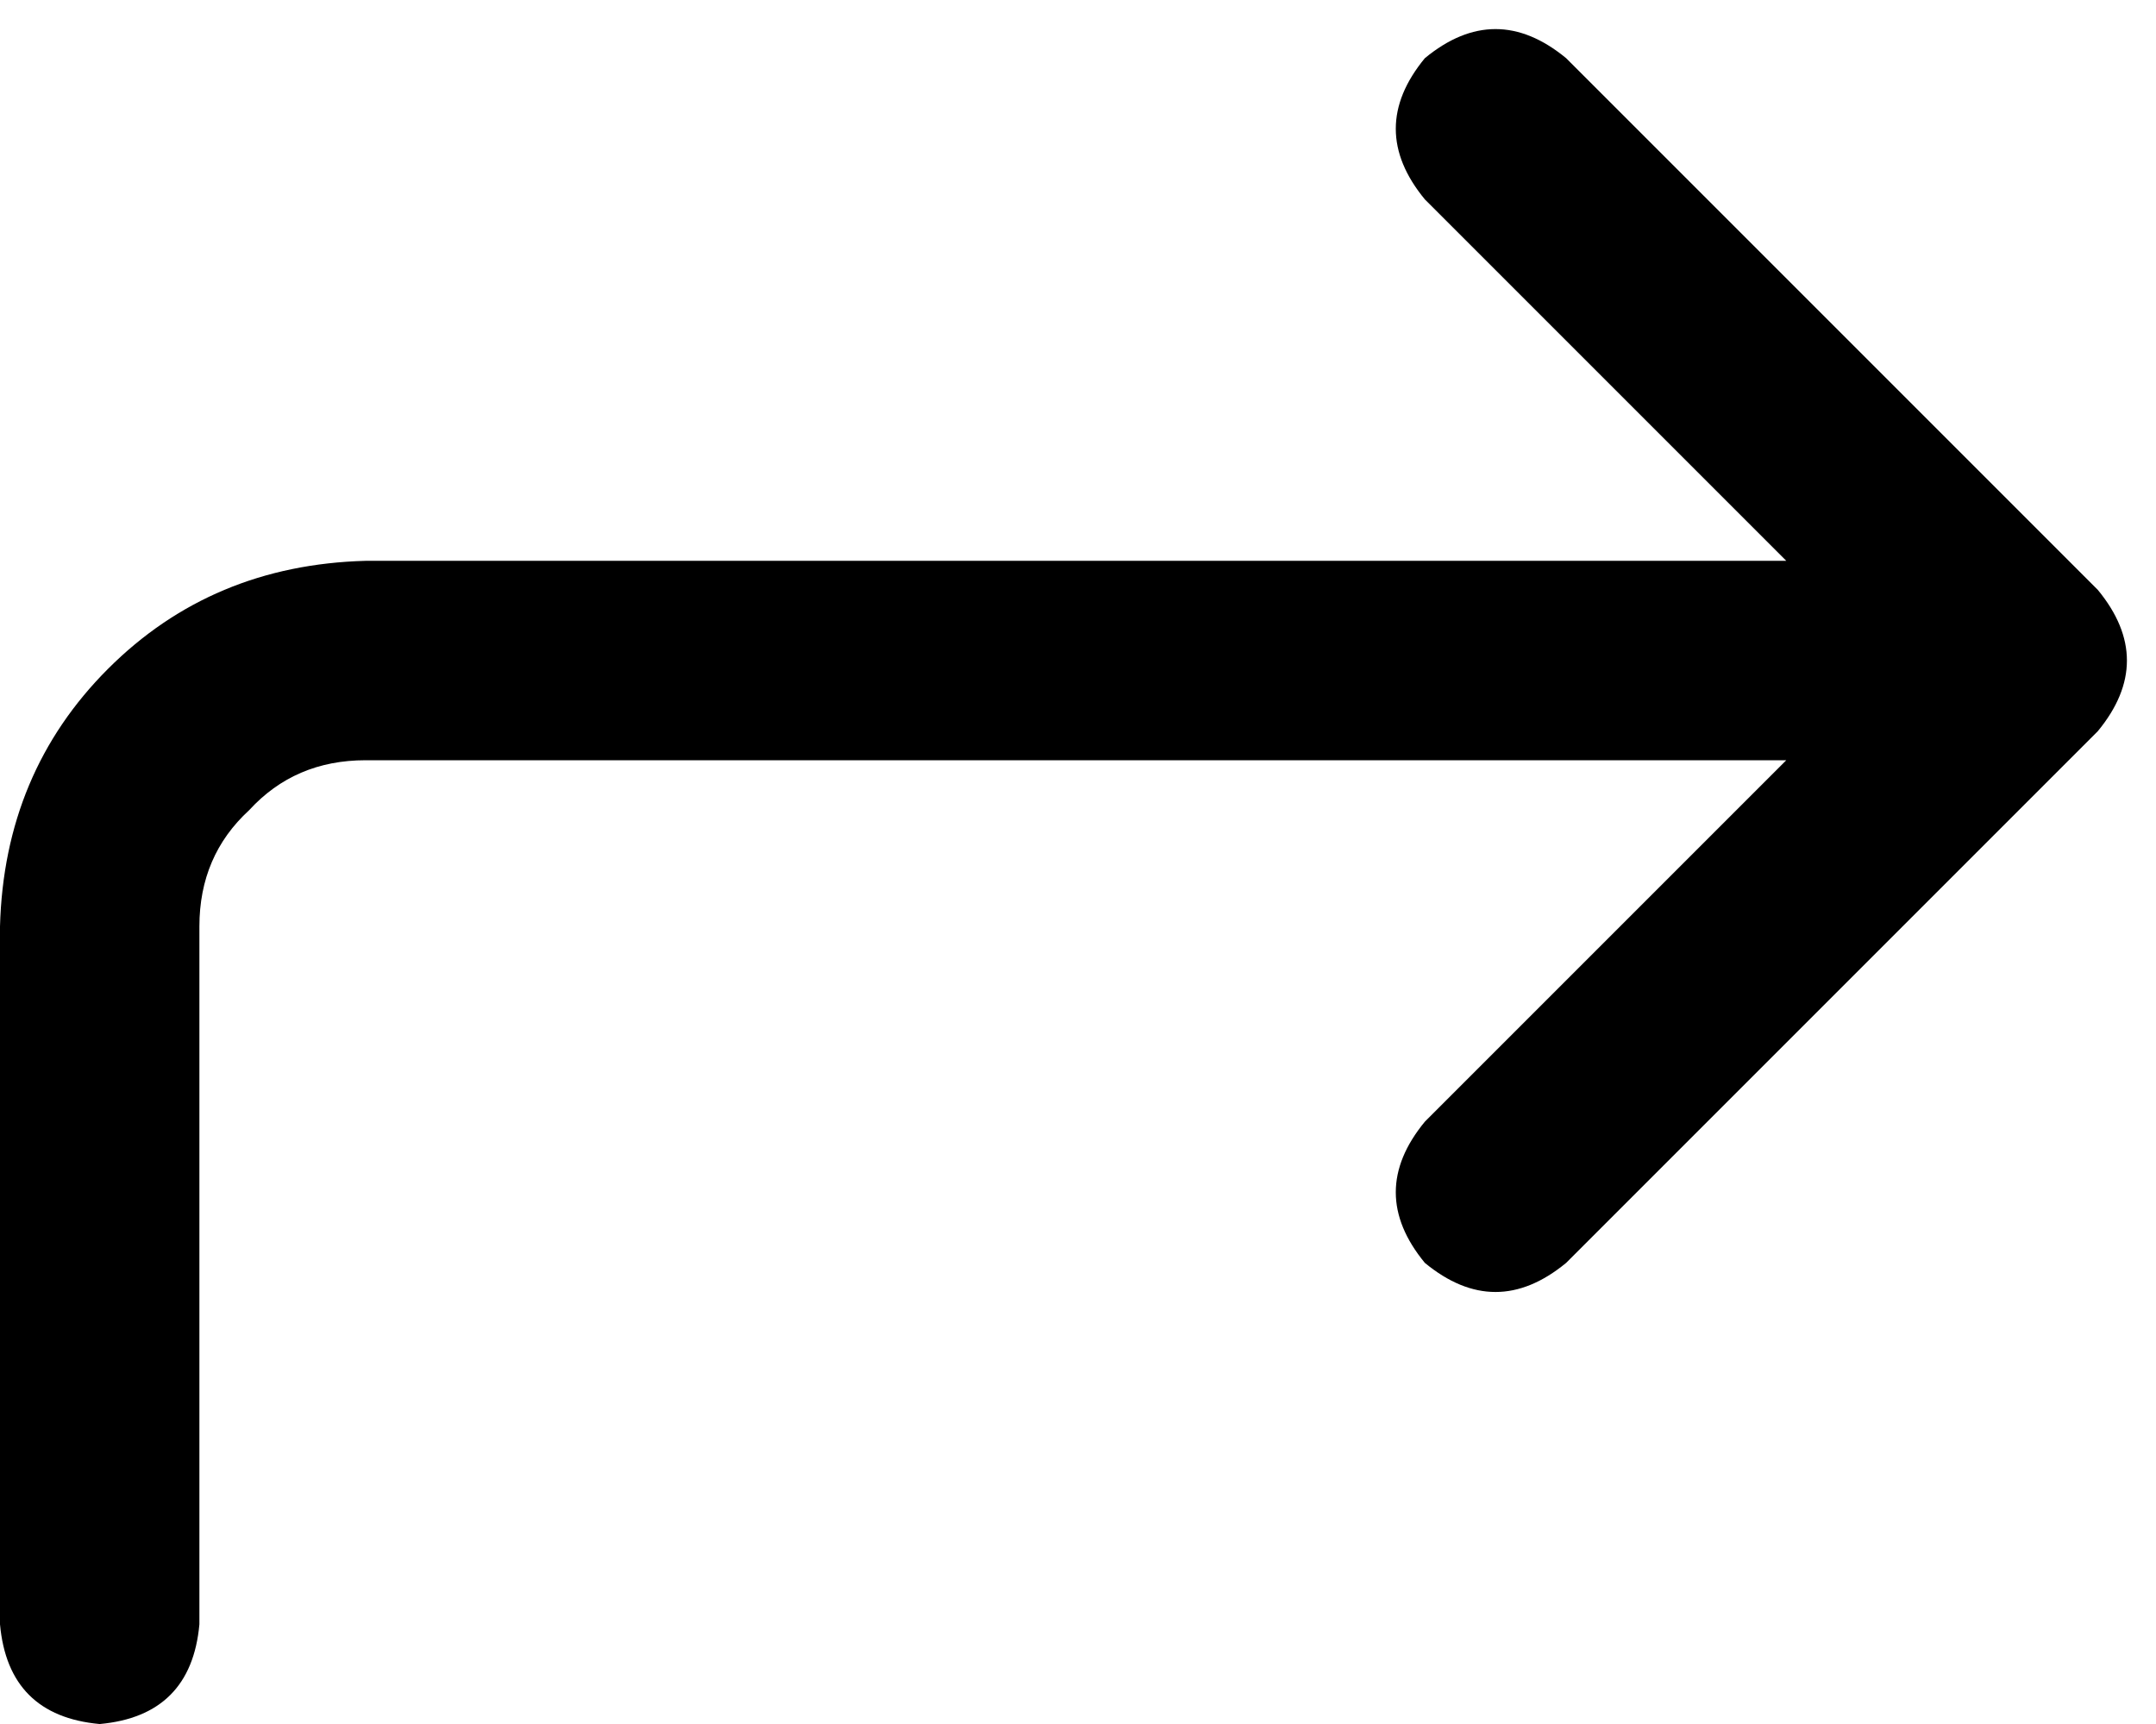 <svg xmlns="http://www.w3.org/2000/svg" viewBox="0 0 519 415">
  <path d="M 377 304 Q 360 318 343 304 Q 329 287 343 270 L 430 183 L 430 183 L 88 183 L 88 183 Q 71 183 60 195 Q 48 206 48 223 L 48 391 L 48 391 Q 46 413 24 415 Q 2 413 0 391 L 0 223 L 0 223 Q 1 186 26 161 Q 51 136 88 135 L 430 135 L 430 135 L 343 48 L 343 48 Q 329 31 343 14 Q 360 0 377 14 L 505 142 L 505 142 Q 519 159 505 176 L 377 304 L 377 304 Z" />
</svg>